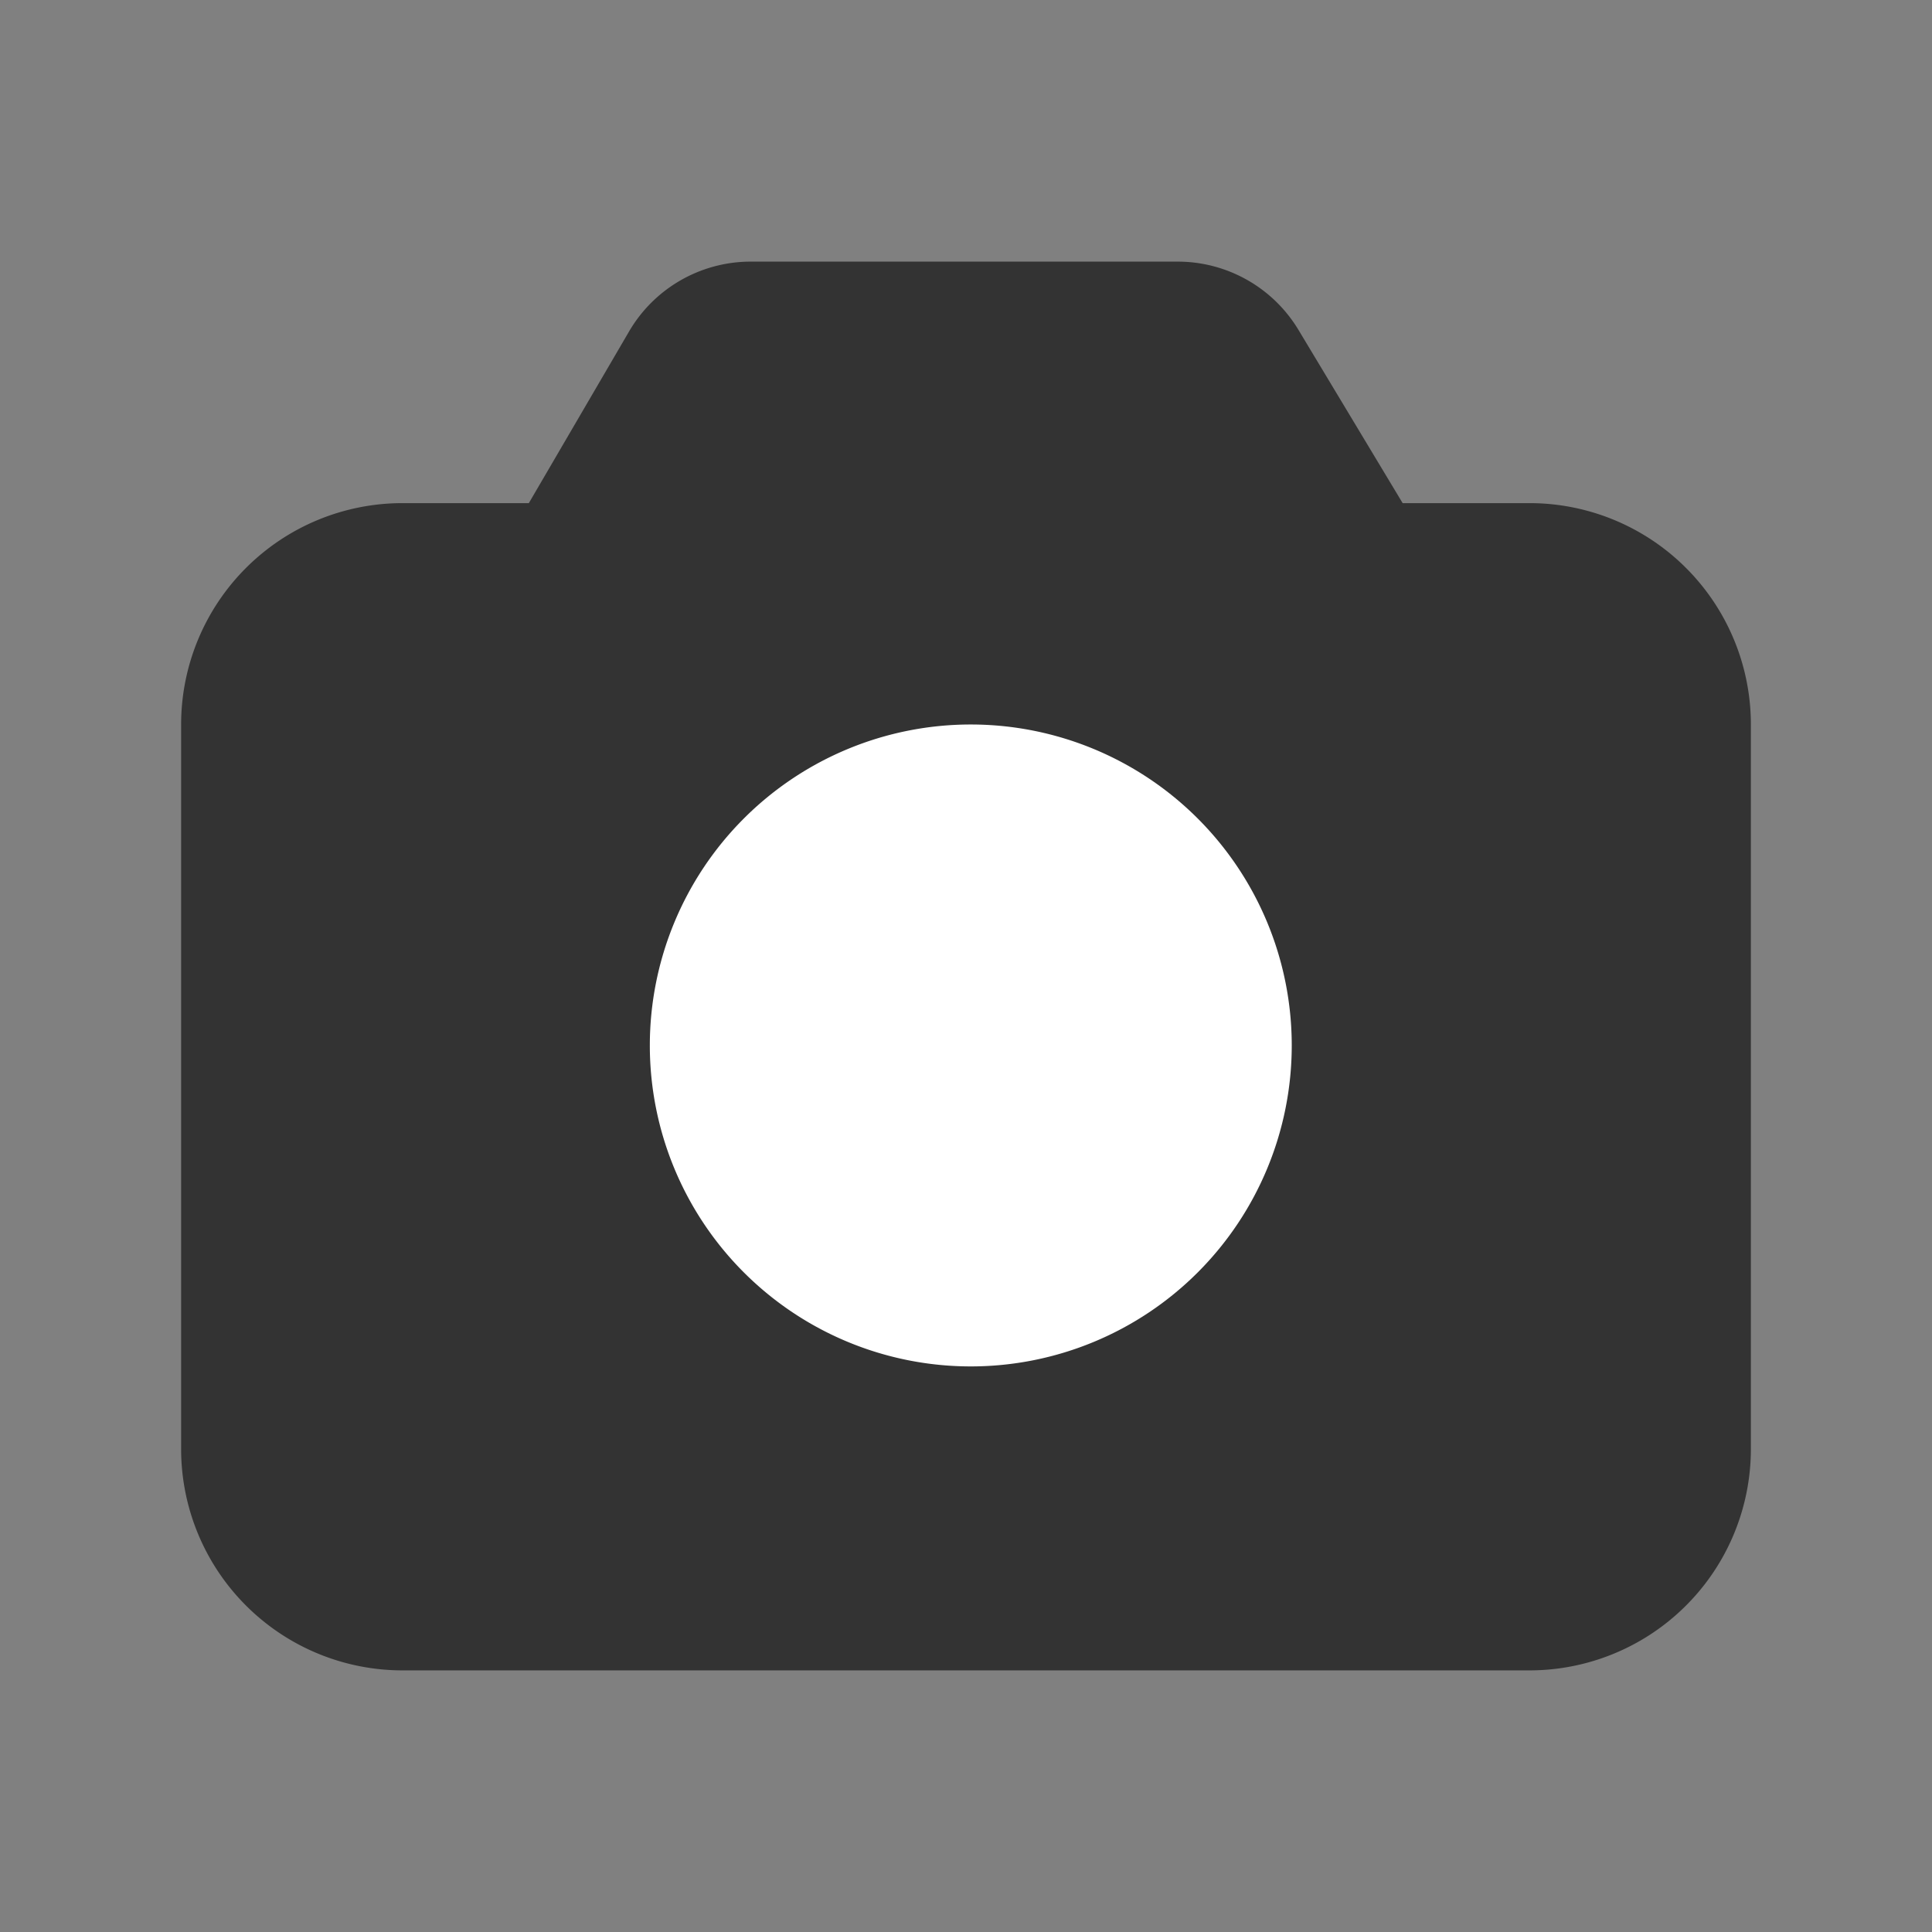 <svg xmlns="http://www.w3.org/2000/svg" width="24" height="24" fill="none" viewBox="0 0 24 24">
  <rect x="0" y="0" width="24" height="24" fill="#808080" stroke="none"/>
  <path fill="#333" fill-rule="evenodd" stroke="#333" stroke-linecap="round" stroke-linejoin="round" stroke-width="1.5" d="M21 9v9a2 2 0 0 1-2 2H5a2 2 0 0 1-2-2V9a2 2 0 0 1 2-2h2l1.462-2.504A1 1 0 0 1 9.326 4h5.304c.351 0 .676.184.857.484L17 7h2a2 2 0 0 1 2 2Z" clip-rule="evenodd"/>
  <path fill="#fff" fill-rule="evenodd" d="M14.879 10.168a3.987 3.987 0 1 1-5.639 5.638 3.987 3.987 0 0 1 5.639-5.638Z" clip-rule="evenodd"/>
</svg>

